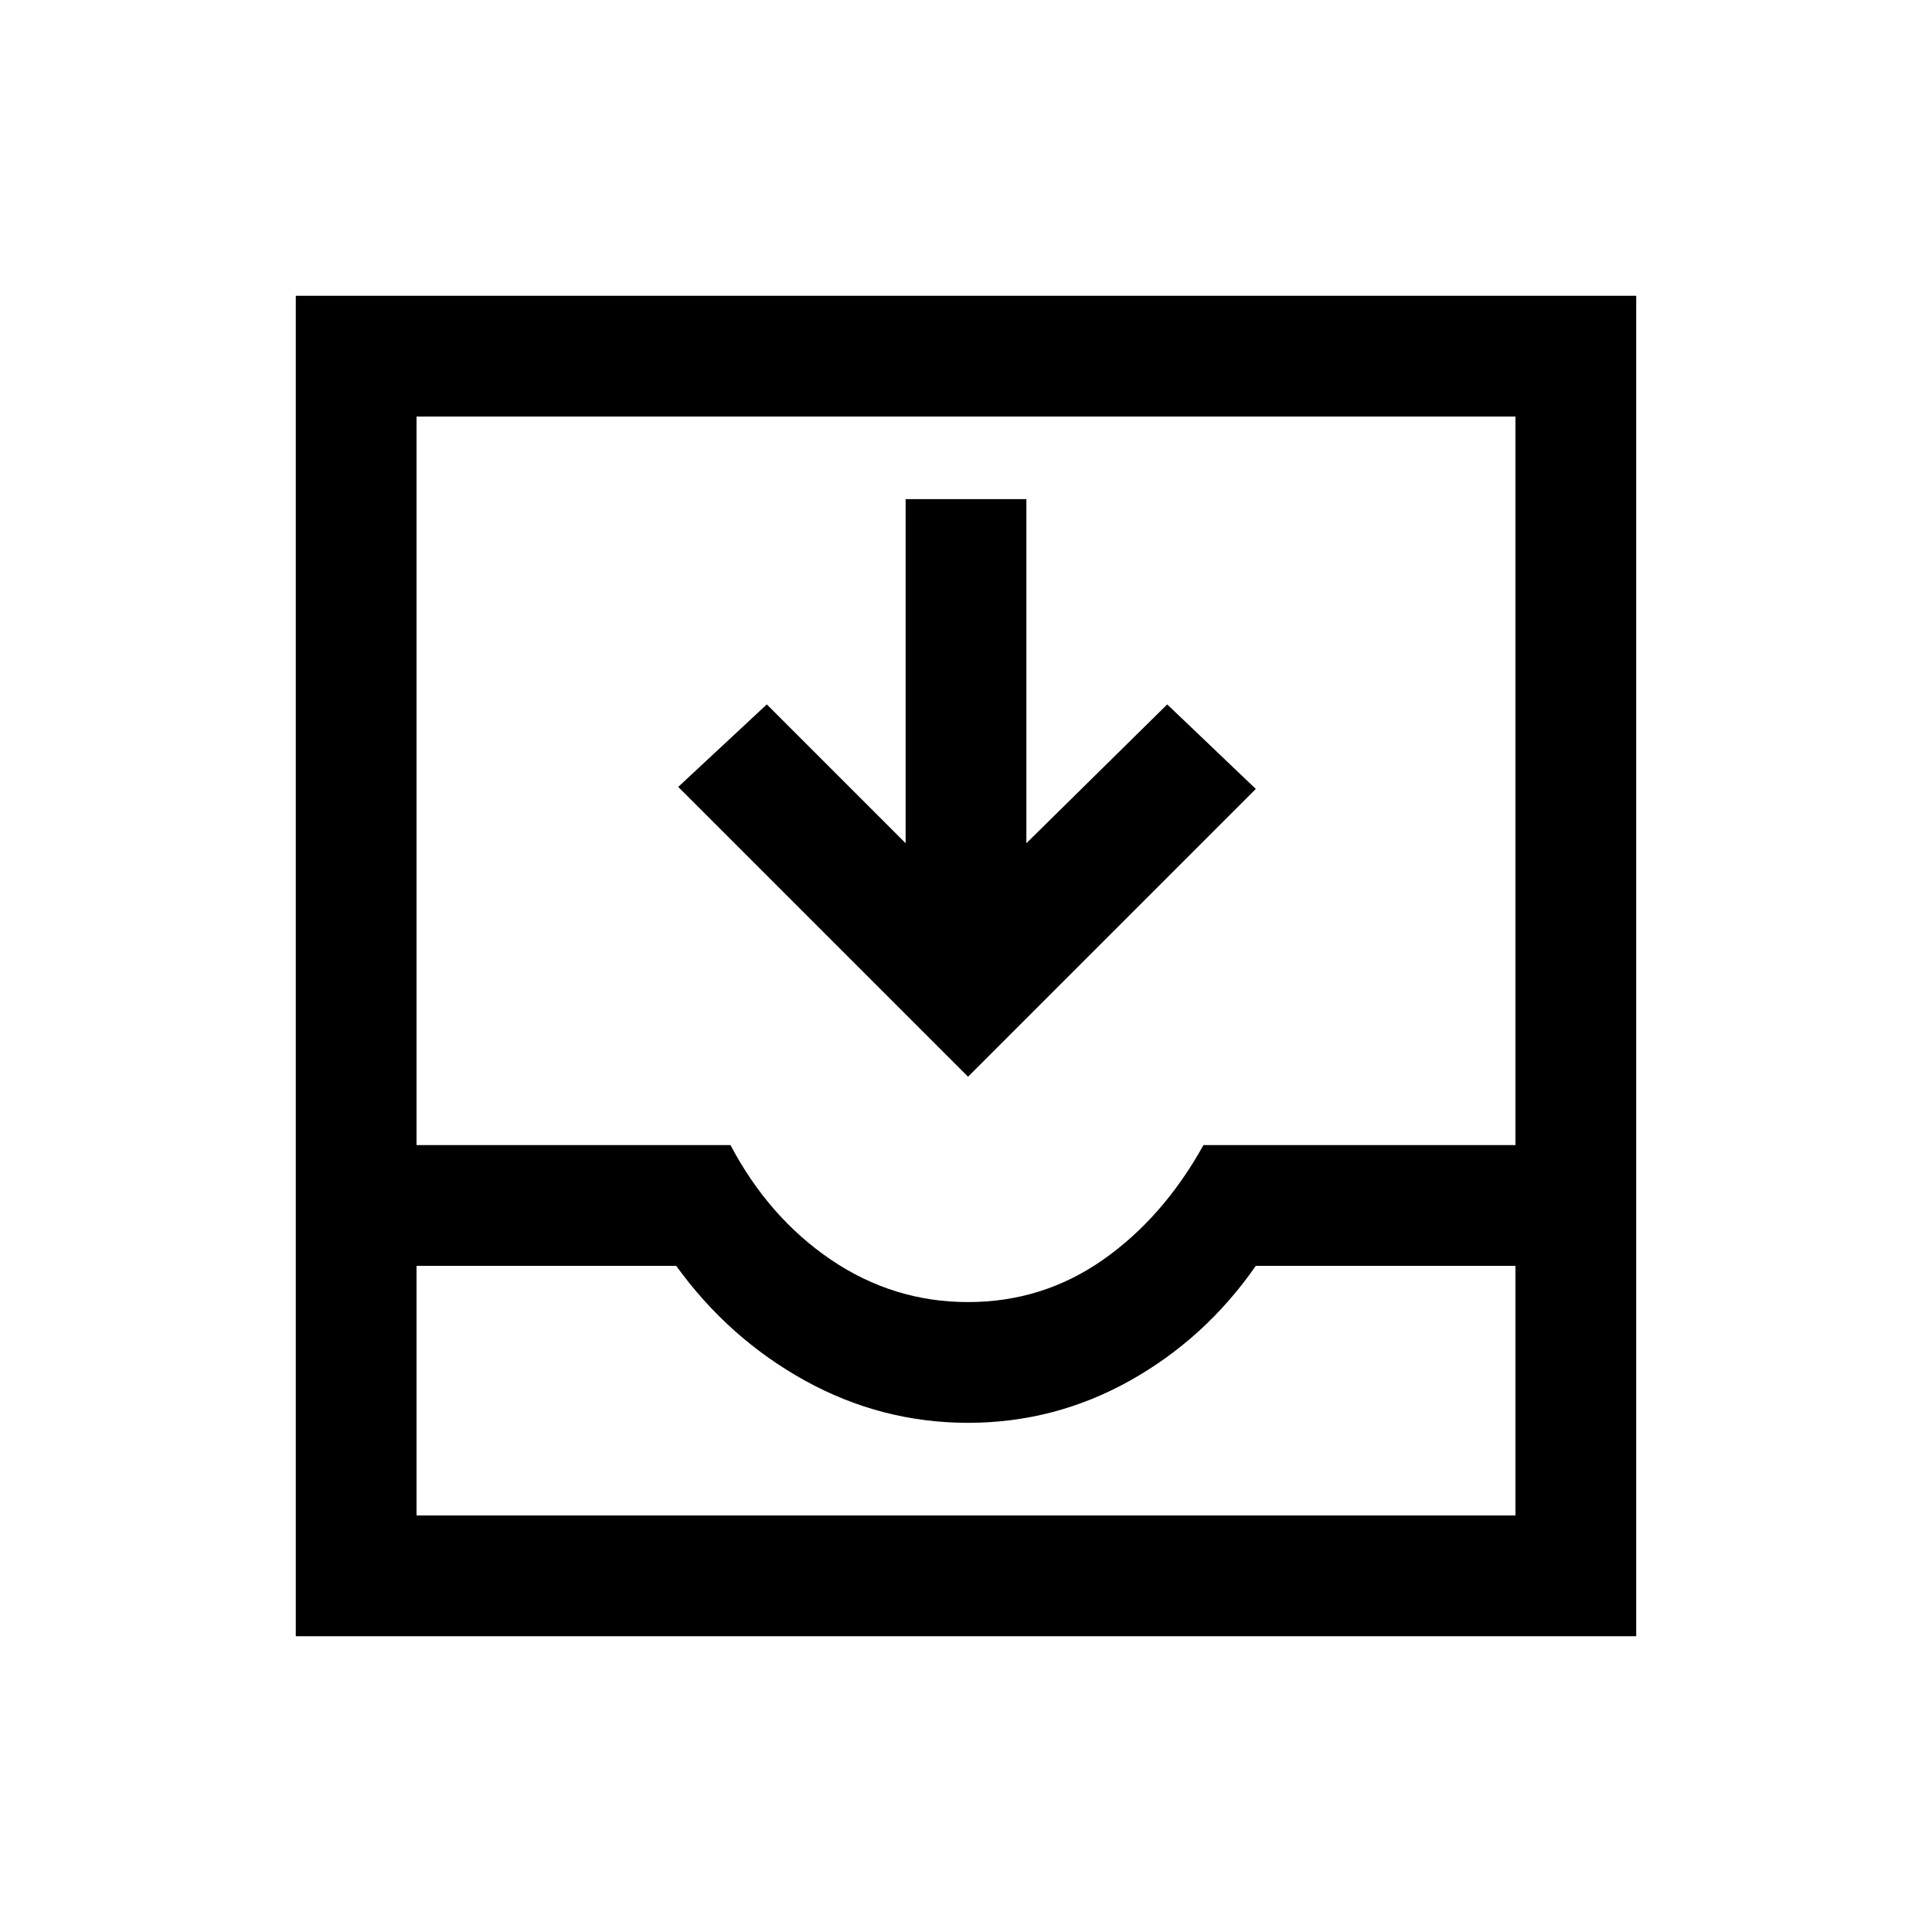 <svg xmlns="http://www.w3.org/2000/svg" height="20" width="20"><path d="M3.062 16.938V3.062H16.938V16.938ZM4.312 15.688H15.688V13.104H13Q12.479 13.854 11.698 14.292Q10.917 14.729 10.021 14.729Q9.125 14.729 8.333 14.292Q7.542 13.854 7 13.104H4.312ZM10.021 13.479Q10.792 13.479 11.417 13.042Q12.042 12.604 12.458 11.854H15.688V4.312H4.312V11.854H7.562Q7.958 12.604 8.604 13.042Q9.25 13.479 10.021 13.479ZM10.021 11.146 7.021 8.146 7.938 7.292 9.375 8.729V5.167H10.625V8.729L12.083 7.292L13 8.167ZM4.312 15.688H7Q7.542 15.688 8.333 15.688Q9.125 15.688 10.021 15.688Q10.917 15.688 11.698 15.688Q12.479 15.688 13 15.688H15.688Z"/></svg>